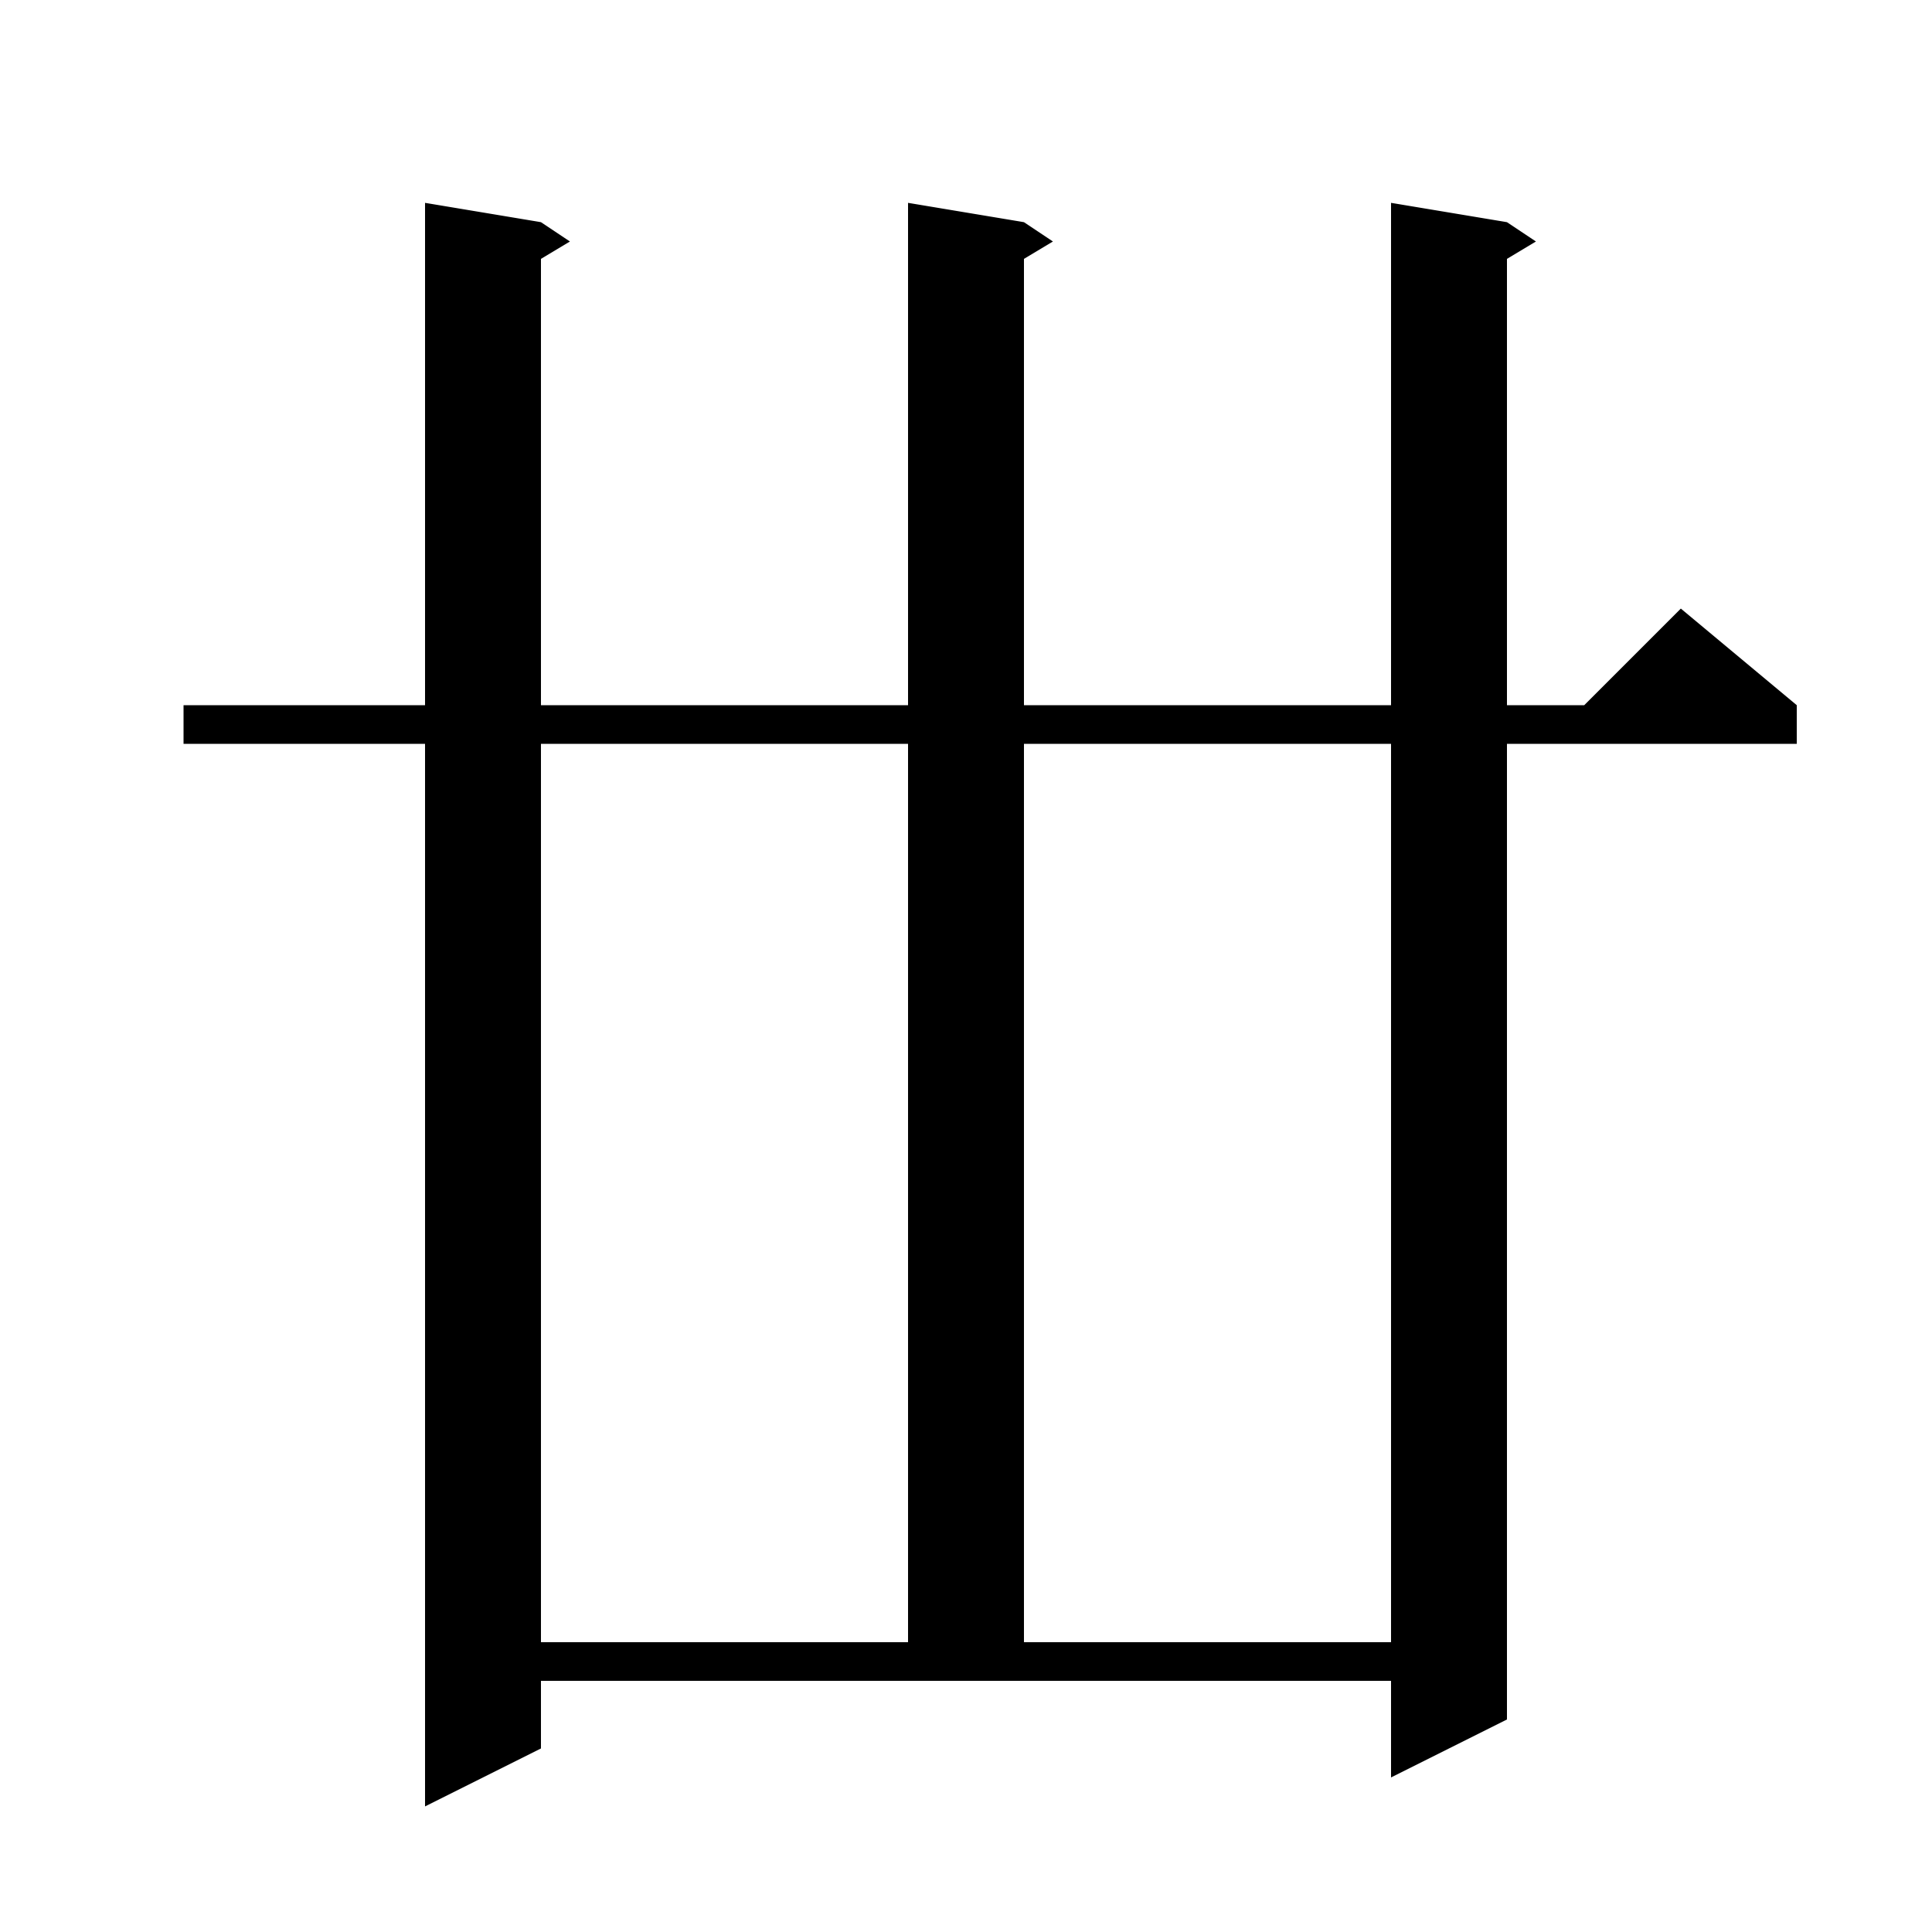 <svg xmlns="http://www.w3.org/2000/svg" xmlns:xlink="http://www.w3.org/1999/xlink" version="1.1" baseProfile="full" viewBox="0 0 200 200" width="200" height="200">
<g fill="black">
<path d="M 56.0 181.0 L 44.0 187.0 L 44.0 77.0 L 19.0 77.0 L 19.0 73.0 L 44.0 73.0 L 44.0 21.0 L 56.0 23.0 L 59.0 25.0 L 56.0 26.8 L 56.0 73.0 L 94.0 73.0 L 94.0 21.0 L 106.0 23.0 L 109.0 25.0 L 106.0 26.8 L 106.0 73.0 L 144.0 73.0 L 144.0 21.0 L 156.0 23.0 L 159.0 25.0 L 156.0 26.8 L 156.0 73.0 L 164.0 73.0 L 174.0 63.0 L 186.0 73.0 L 186.0 77.0 L 156.0 77.0 L 156.0 178.0 L 144.0 184.0 L 144.0 174.0 L 56.0 174.0 Z M 56.0 77.0 L 56.0 170.0 L 94.0 170.0 L 94.0 77.0 Z M 106.0 77.0 L 106.0 170.0 L 144.0 170.0 L 144.0 77.0 Z " />
</g>
</svg>
